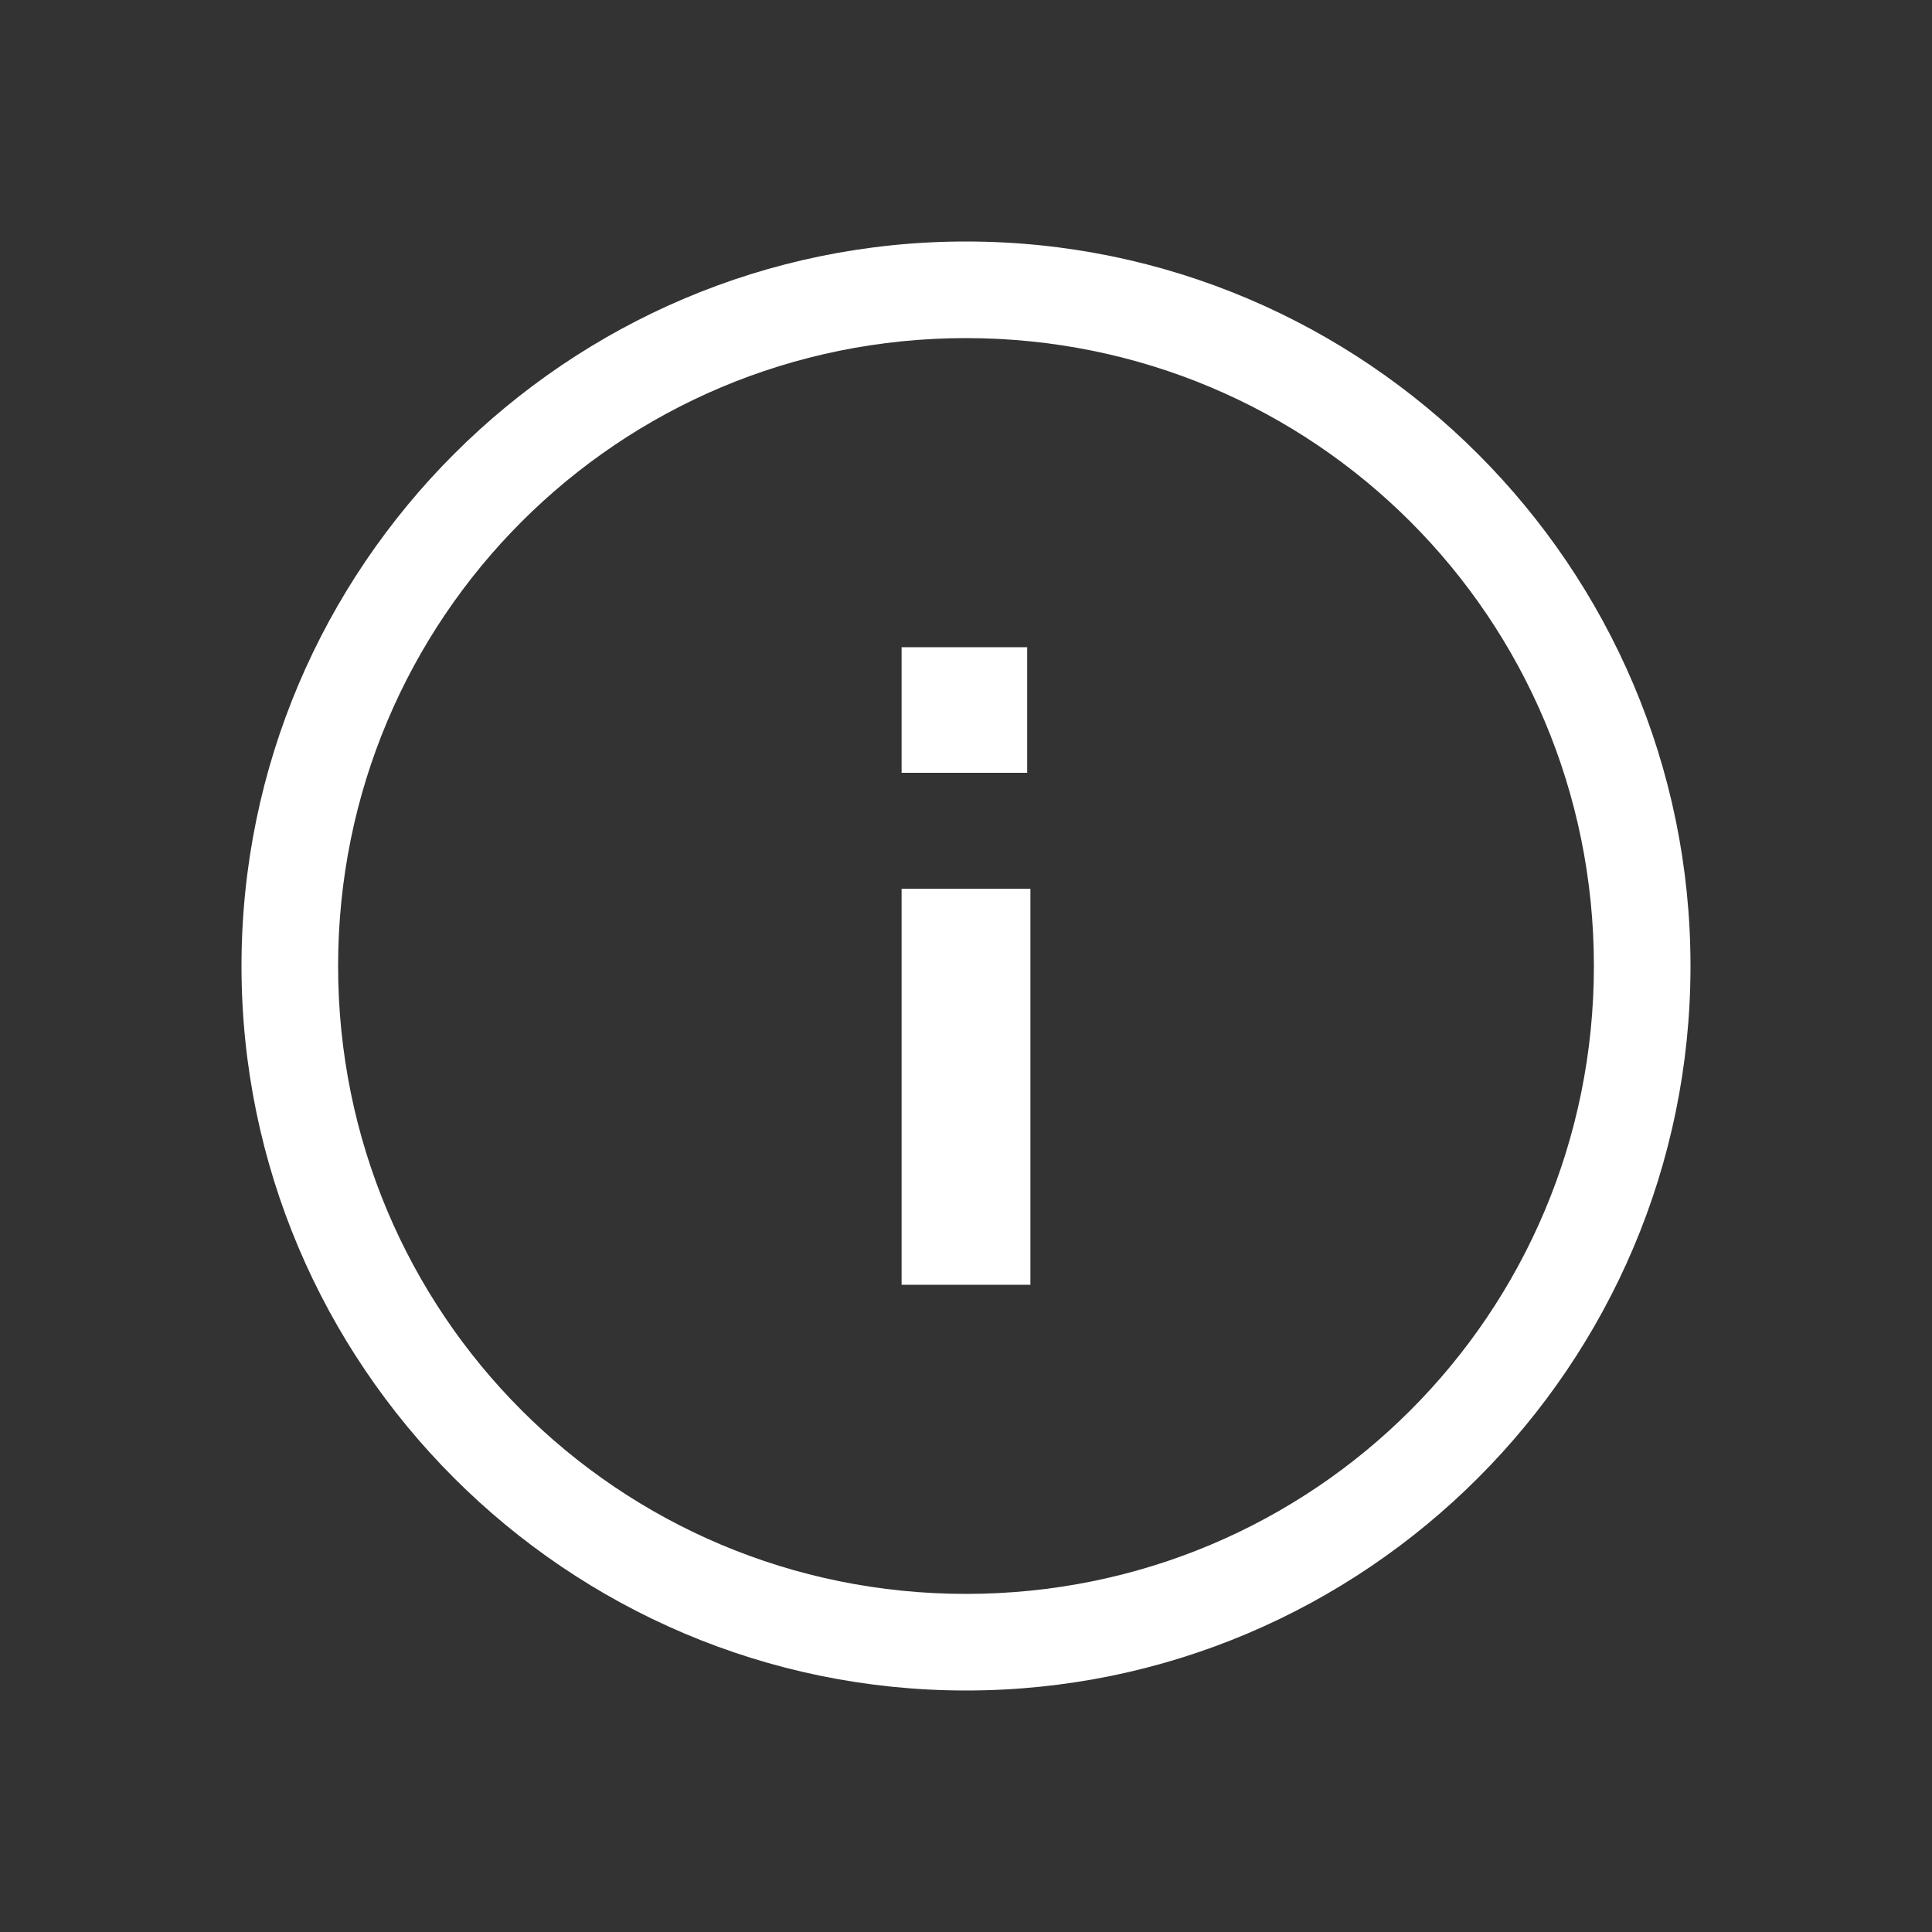 <?xml version="1.0" encoding="utf-8"?>
<!-- Generator: Adobe Illustrator 23.0.4, SVG Export Plug-In . SVG Version: 6.00 Build 0)  -->
<svg version="1.1" id="Ebene_1" xmlns="http://www.w3.org/2000/svg" xmlns:xlink="http://www.w3.org/1999/xlink" x="0px" y="0px"
	 viewBox="0 0 60 60" enable-background="new 0 0 60 60" xml:space="preserve">
<rect x="0" y="0" width="60" height="60" fill="#333333" stroke="none"/>
<g>
	<path fill="#FFFFFF" d="M30,52.5C17.6,52.5,7.5,42.4,7.5,30S17.6,7.5,30,7.5S52.5,17.6,52.5,30S42.4,52.5,30,52.5z M30,10.5
		c-10.8,0-19.5,8.7-19.5,19.5S19.2,49.5,30,49.5S49.5,40.8,49.5,30S40.8,10.5,30,10.5z"/>
	<g>
		<rect x="28" y="20.1" fill="#FFFFFF" width="3.9" height="3.9"/>
		<rect x="28" y="27.6" fill="#FFFFFF" width="4" height="12.3"/>
	</g>
</g>
</svg>
